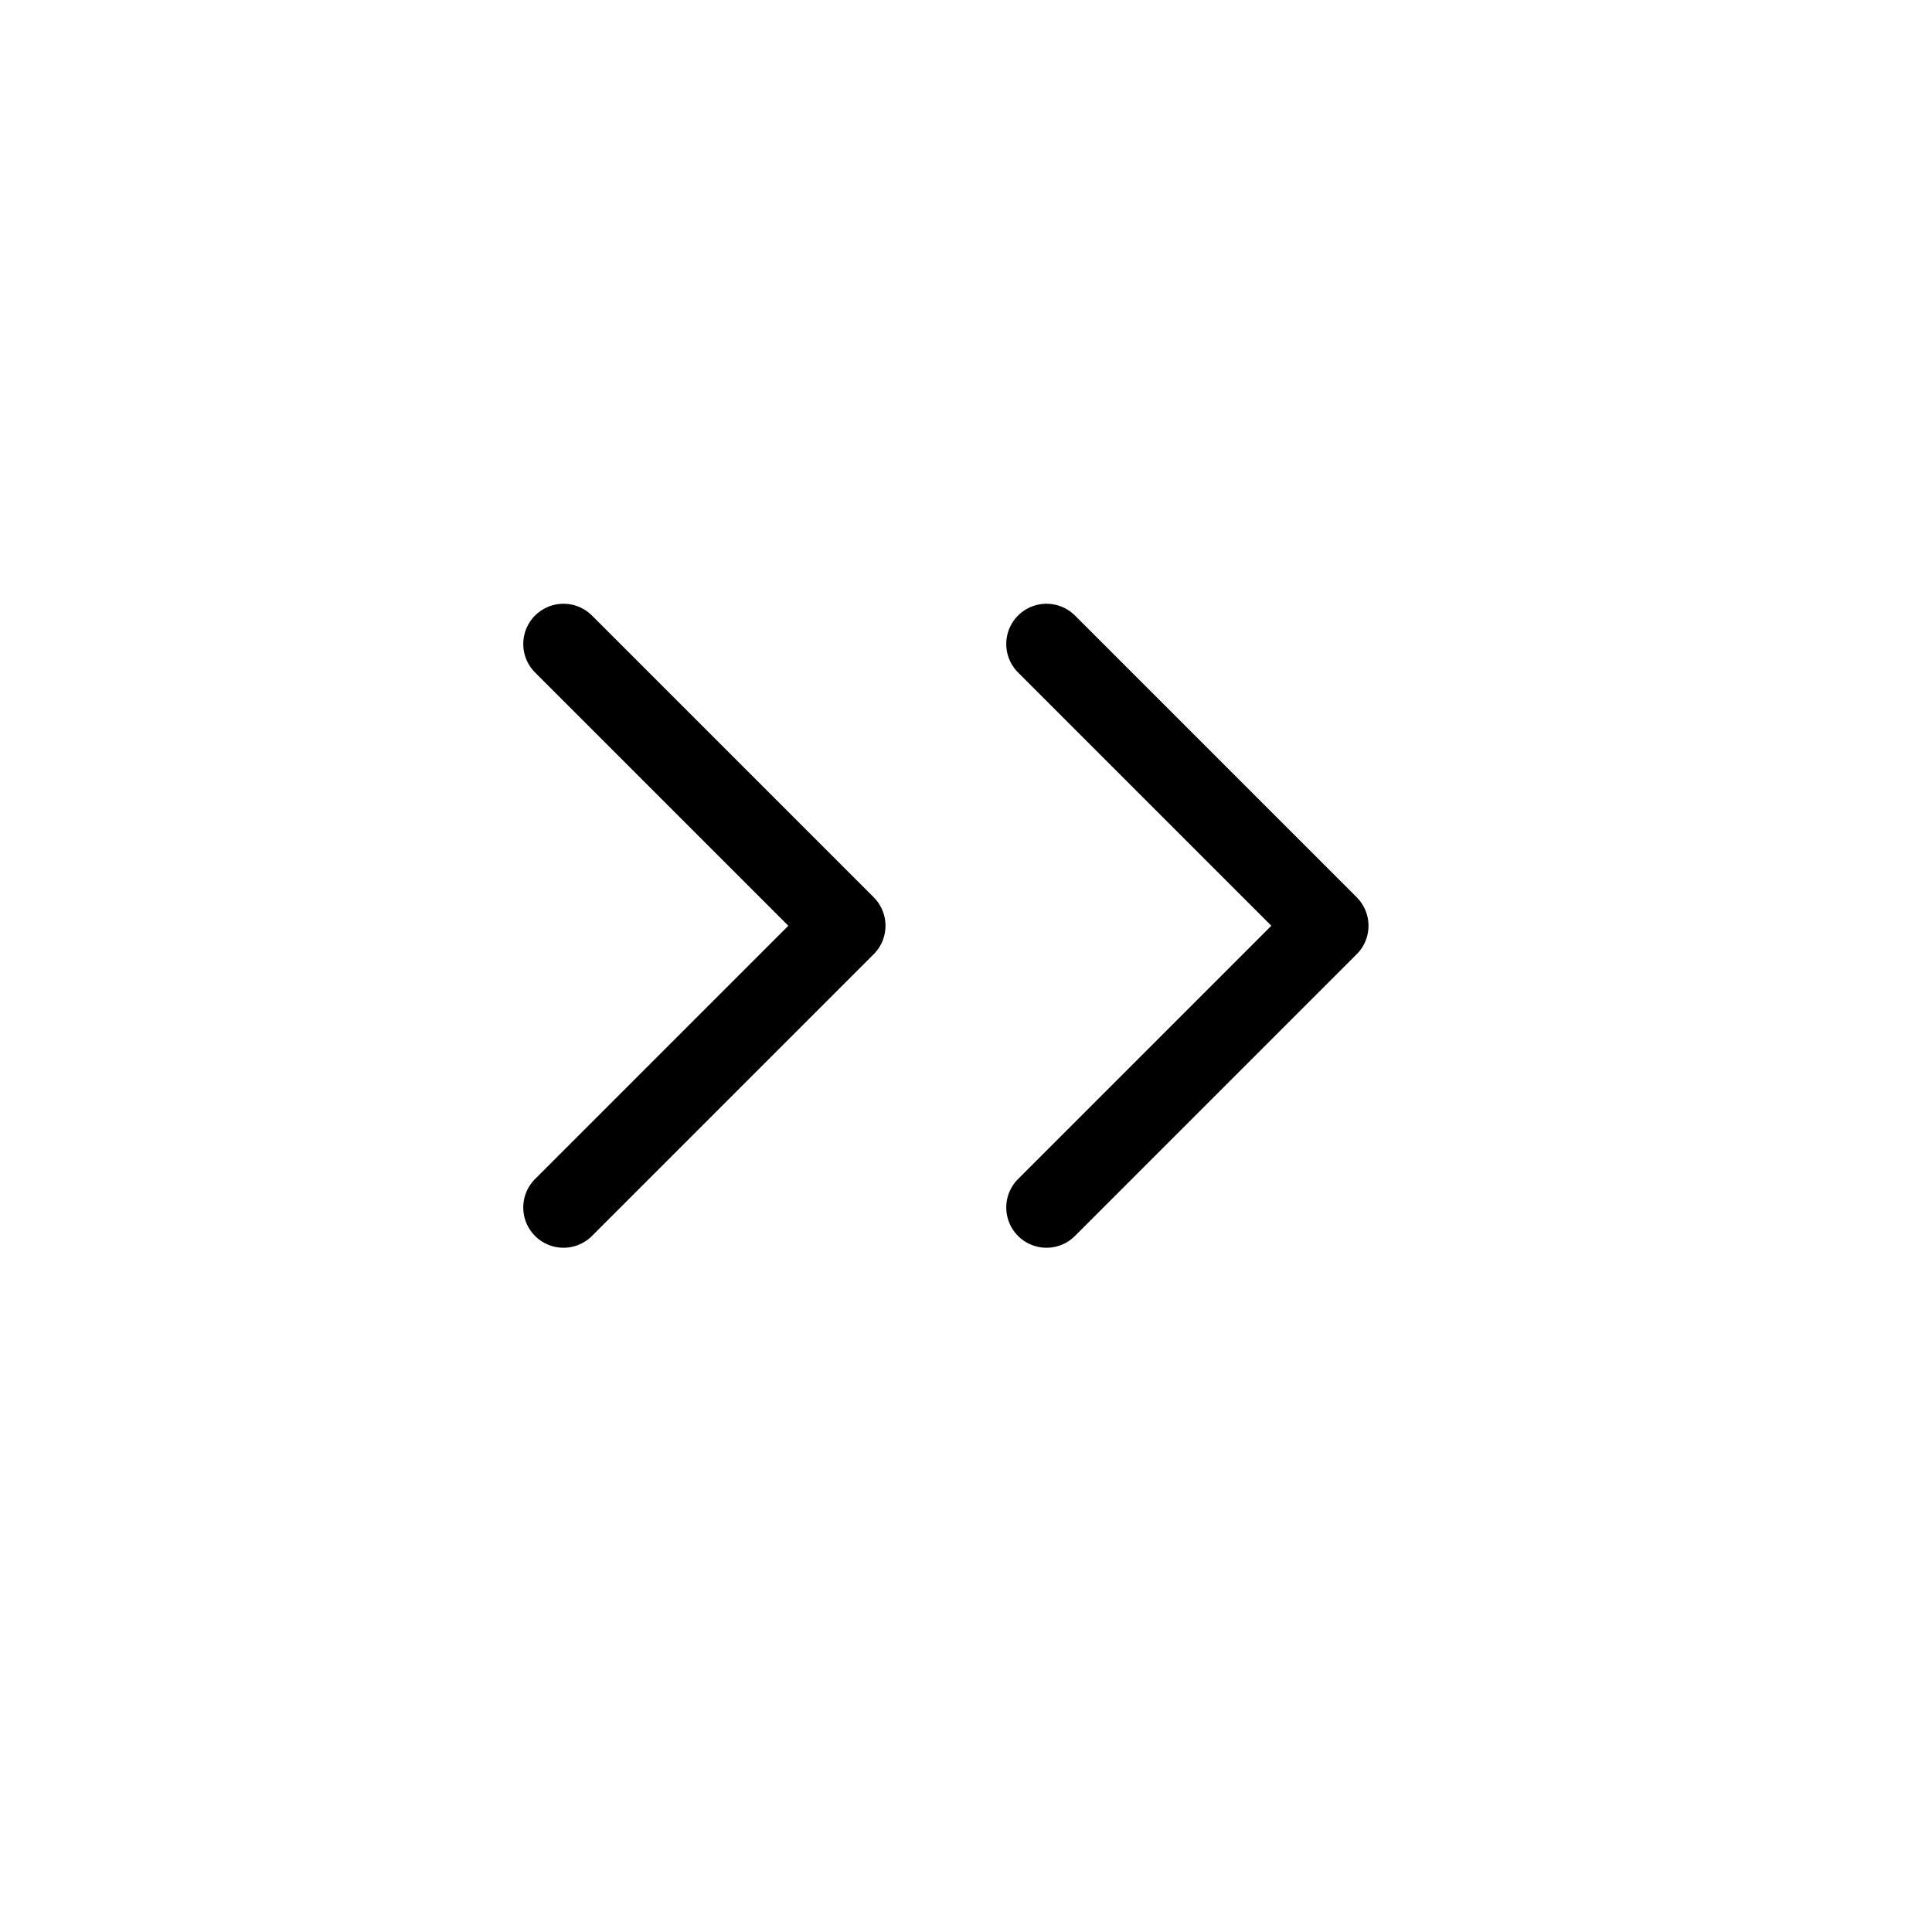 <svg width="32" height="32" fill="none" stroke="currentColor" stroke-linecap="round" stroke-linejoin="round" stroke-width="1" viewBox="0 0 24 24" xmlns="http://www.w3.org/2000/svg">
   <path d="m7 8 3.5 3.5L7 15"></path>
   <path d="m13 8 3.5 3.5L13 15"></path>
</svg>